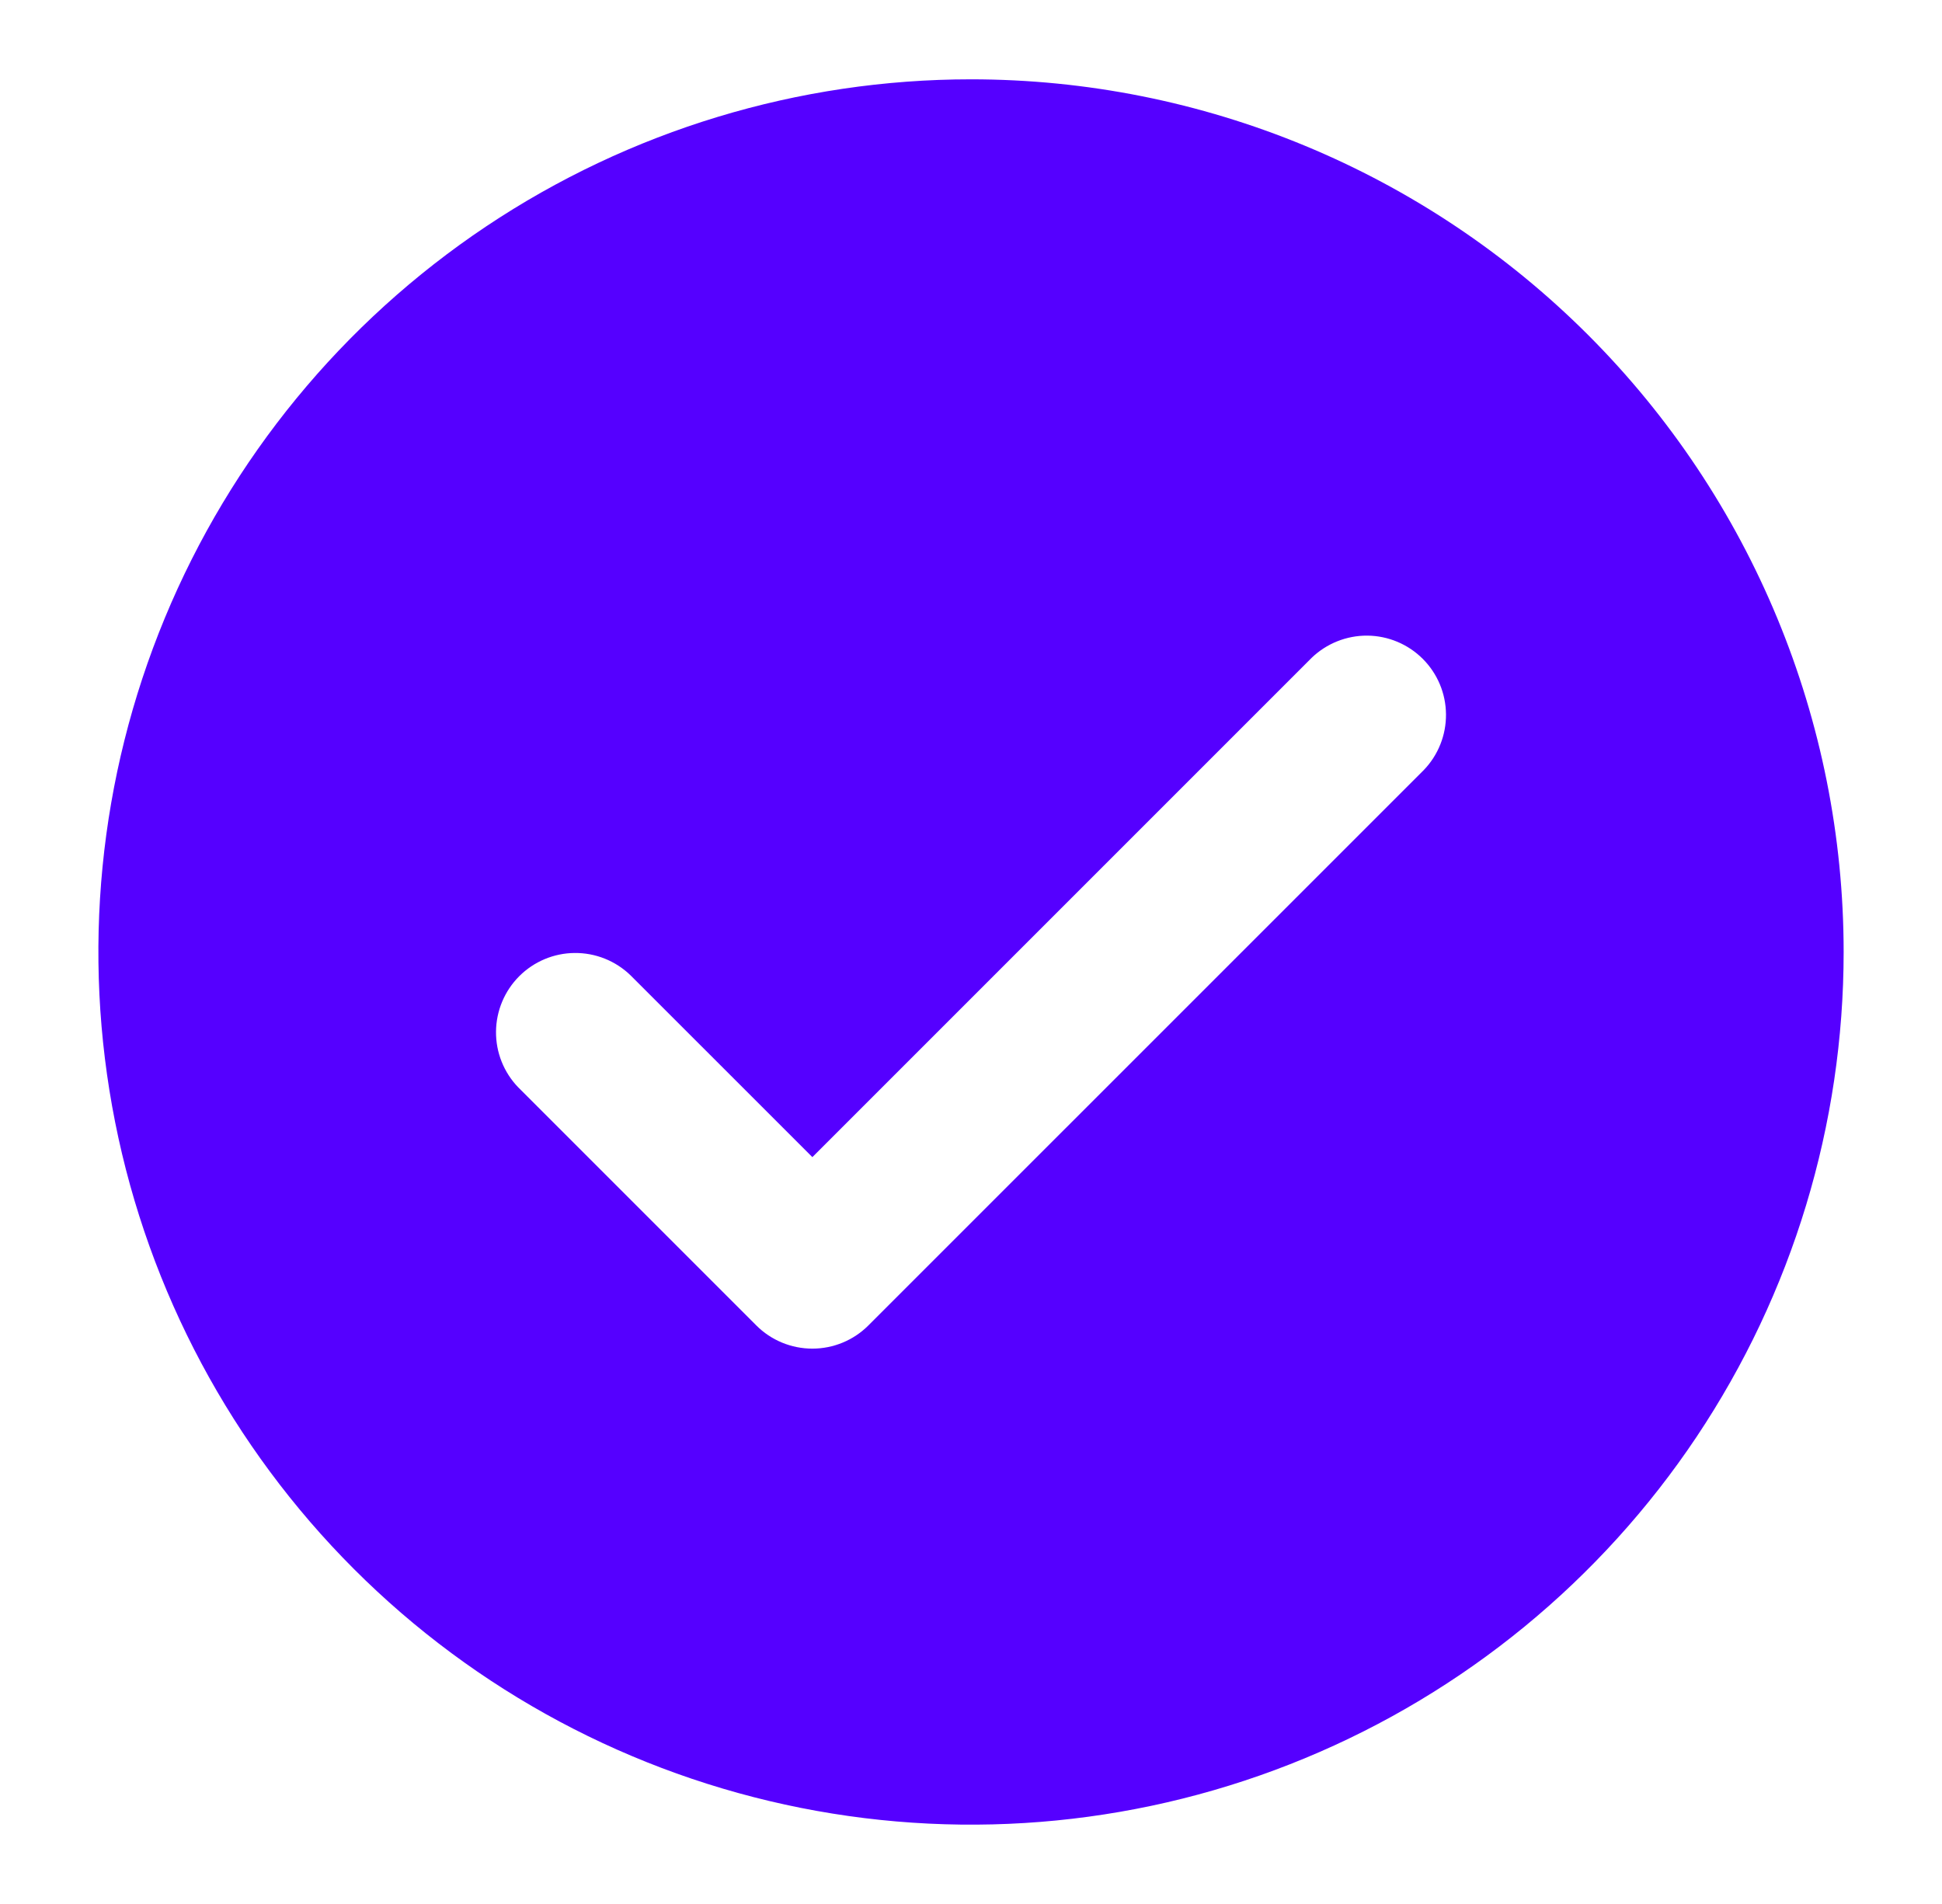 <svg width="51" height="50" viewBox="0 0 51 50" fill="none" xmlns="http://www.w3.org/2000/svg">
<path d="M25.5 2.083C20.968 2.083 16.537 3.427 12.768 5.945C9 8.464 6.062 12.043 4.328 16.23C2.593 20.418 2.14 25.025 3.024 29.471C3.908 33.916 6.091 38 9.296 41.205C12.501 44.41 16.584 46.592 21.029 47.476C25.475 48.361 30.082 47.907 34.27 46.172C38.458 44.438 42.037 41.5 44.555 37.732C47.073 33.963 48.417 29.532 48.417 25C48.417 18.922 46.002 13.093 41.705 8.795C37.407 4.498 31.578 2.083 25.5 2.083ZM37.39 20.223L22.806 34.806C22.416 35.197 21.886 35.416 21.334 35.416C20.781 35.416 20.251 35.197 19.861 34.806L13.611 28.556C13.231 28.163 13.021 27.637 13.026 27.091C13.031 26.545 13.25 26.022 13.636 25.636C14.022 25.25 14.545 25.03 15.091 25.026C15.637 25.021 16.163 25.231 16.556 25.61L21.334 30.387L34.444 17.277C34.837 16.898 35.363 16.688 35.909 16.692C36.456 16.697 36.978 16.916 37.364 17.302C37.751 17.689 37.97 18.211 37.974 18.758C37.979 19.304 37.769 19.83 37.39 20.223Z" fill="#5500FF"/>
</svg>

